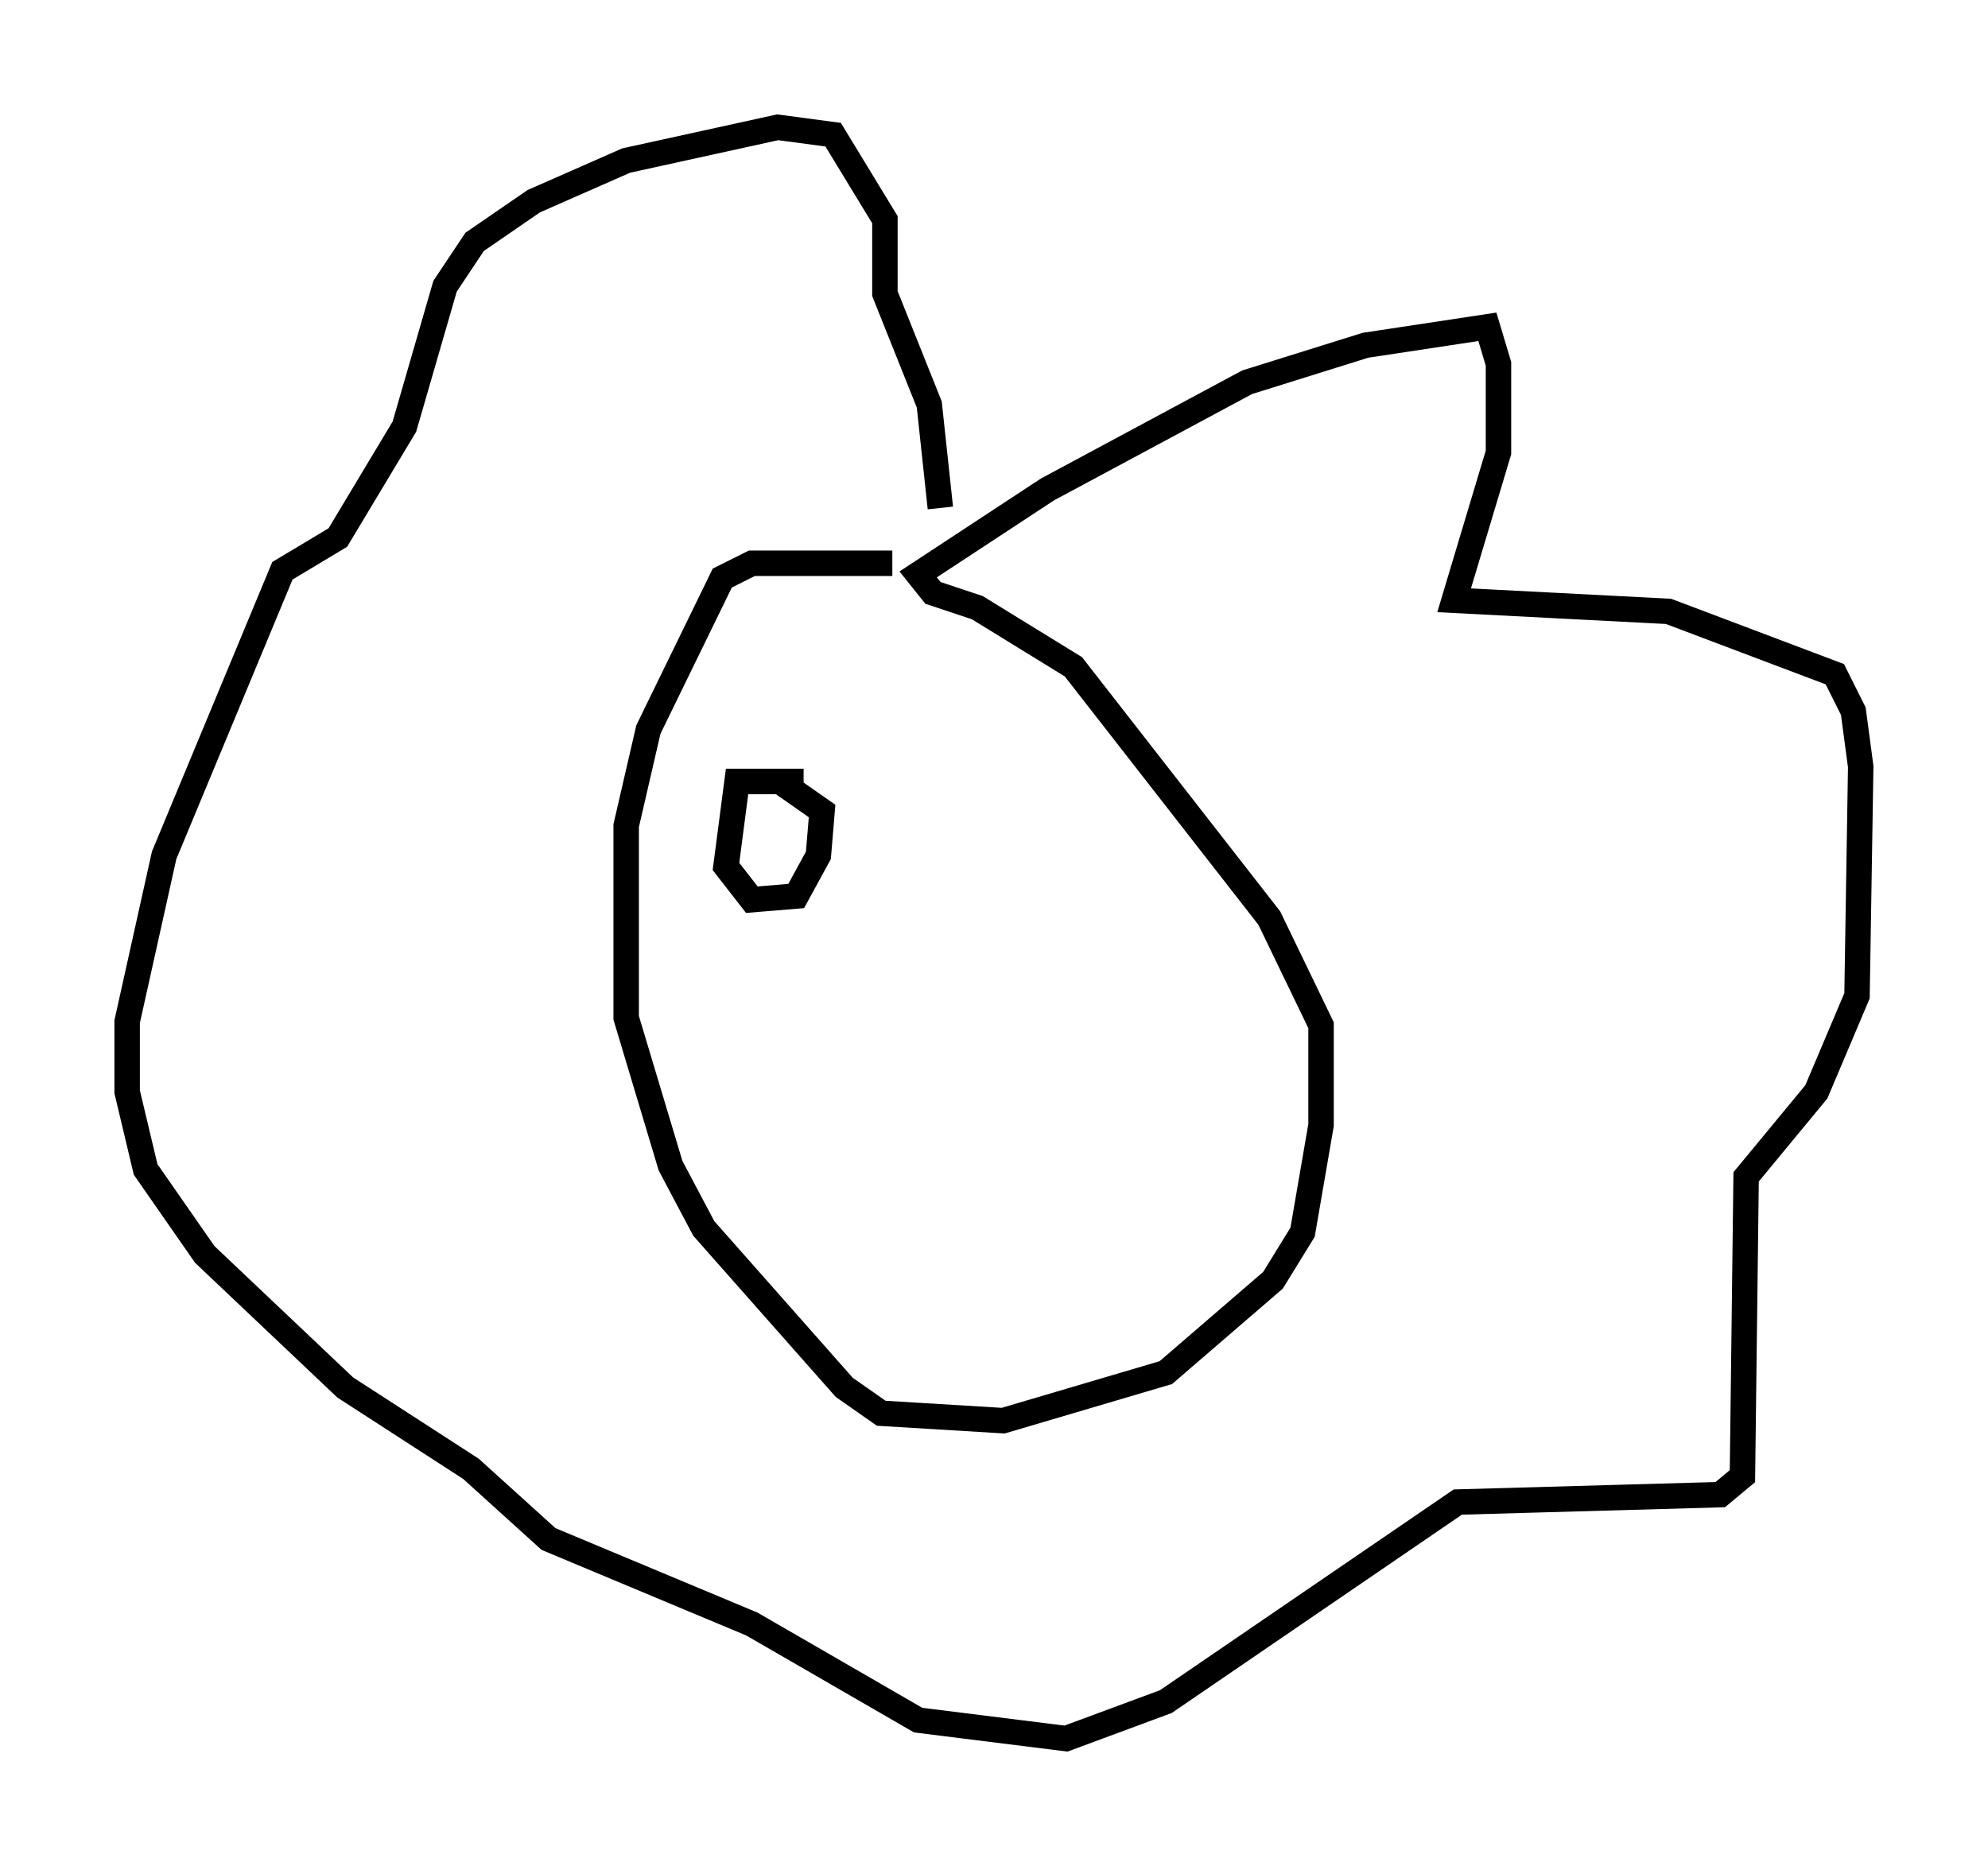 <?xml version="1.0" encoding="utf-8" ?>
<svg baseProfile="full" height="73.329" version="1.1" width="78.123" xmlns="http://www.w3.org/2000/svg" xmlns:ev="http://www.w3.org/2001/xml-events" xmlns:xlink="http://www.w3.org/1999/xlink"><defs /><rect fill="white" height="73.329" width="78.123" x="0" y="0" /><path d="M36.519, 23.011 m-1.453, -0.872 l-5.52, 0.0 -1.162, 0.581 l-2.905, 5.955 -0.872, 3.777 l0.0, 7.553 1.743, 5.81 l1.307, 2.469 5.52, 6.246 l1.453, 1.017 4.793, 0.291 l6.391, -1.888 4.212, -3.631 l1.162, -1.888 0.726, -4.212 l0.0, -3.922 -2.034, -4.212 l-7.698, -9.877 -3.777, -2.324 l-1.743, -0.581 -0.581, -0.726 l5.084, -3.341 7.844, -4.212 l4.648, -1.453 4.793, -0.726 l0.436, 1.453 0.0, 3.486 l-1.743, 5.81 8.425, 0.436 l6.536, 2.469 0.726, 1.453 l0.291, 2.179 -0.145, 9.006 l-1.598, 3.777 -2.76, 3.341 l-0.145, 11.765 -0.872, 0.726 l-10.313, 0.291 -11.475, 7.844 l-3.922, 1.453 -5.81, -0.726 l-6.536, -3.777 -7.989, -3.341 l-3.05, -2.76 -4.939, -3.196 l-5.52, -5.229 -2.324, -3.341 l-0.726, -3.05 0.0, -2.76 l1.453, -6.536 4.648, -11.184 l2.179, -1.307 2.615, -4.358 l1.598, -5.52 1.162, -1.743 l2.324, -1.598 3.631, -1.598 l5.955, -1.307 2.179, 0.291 l2.034, 3.341 0.0, 2.905 l1.743, 4.358 0.436, 4.067 m-5.374, 10.749 l-2.615, 0.0 -0.436, 3.341 l1.017, 1.307 1.743, -0.145 l0.872, -1.598 0.145, -1.743 l-1.453, -1.017 0.0, -0.581 m8.134, 1.743 " fill="none" stroke="black" stroke-width="1" /></svg>
